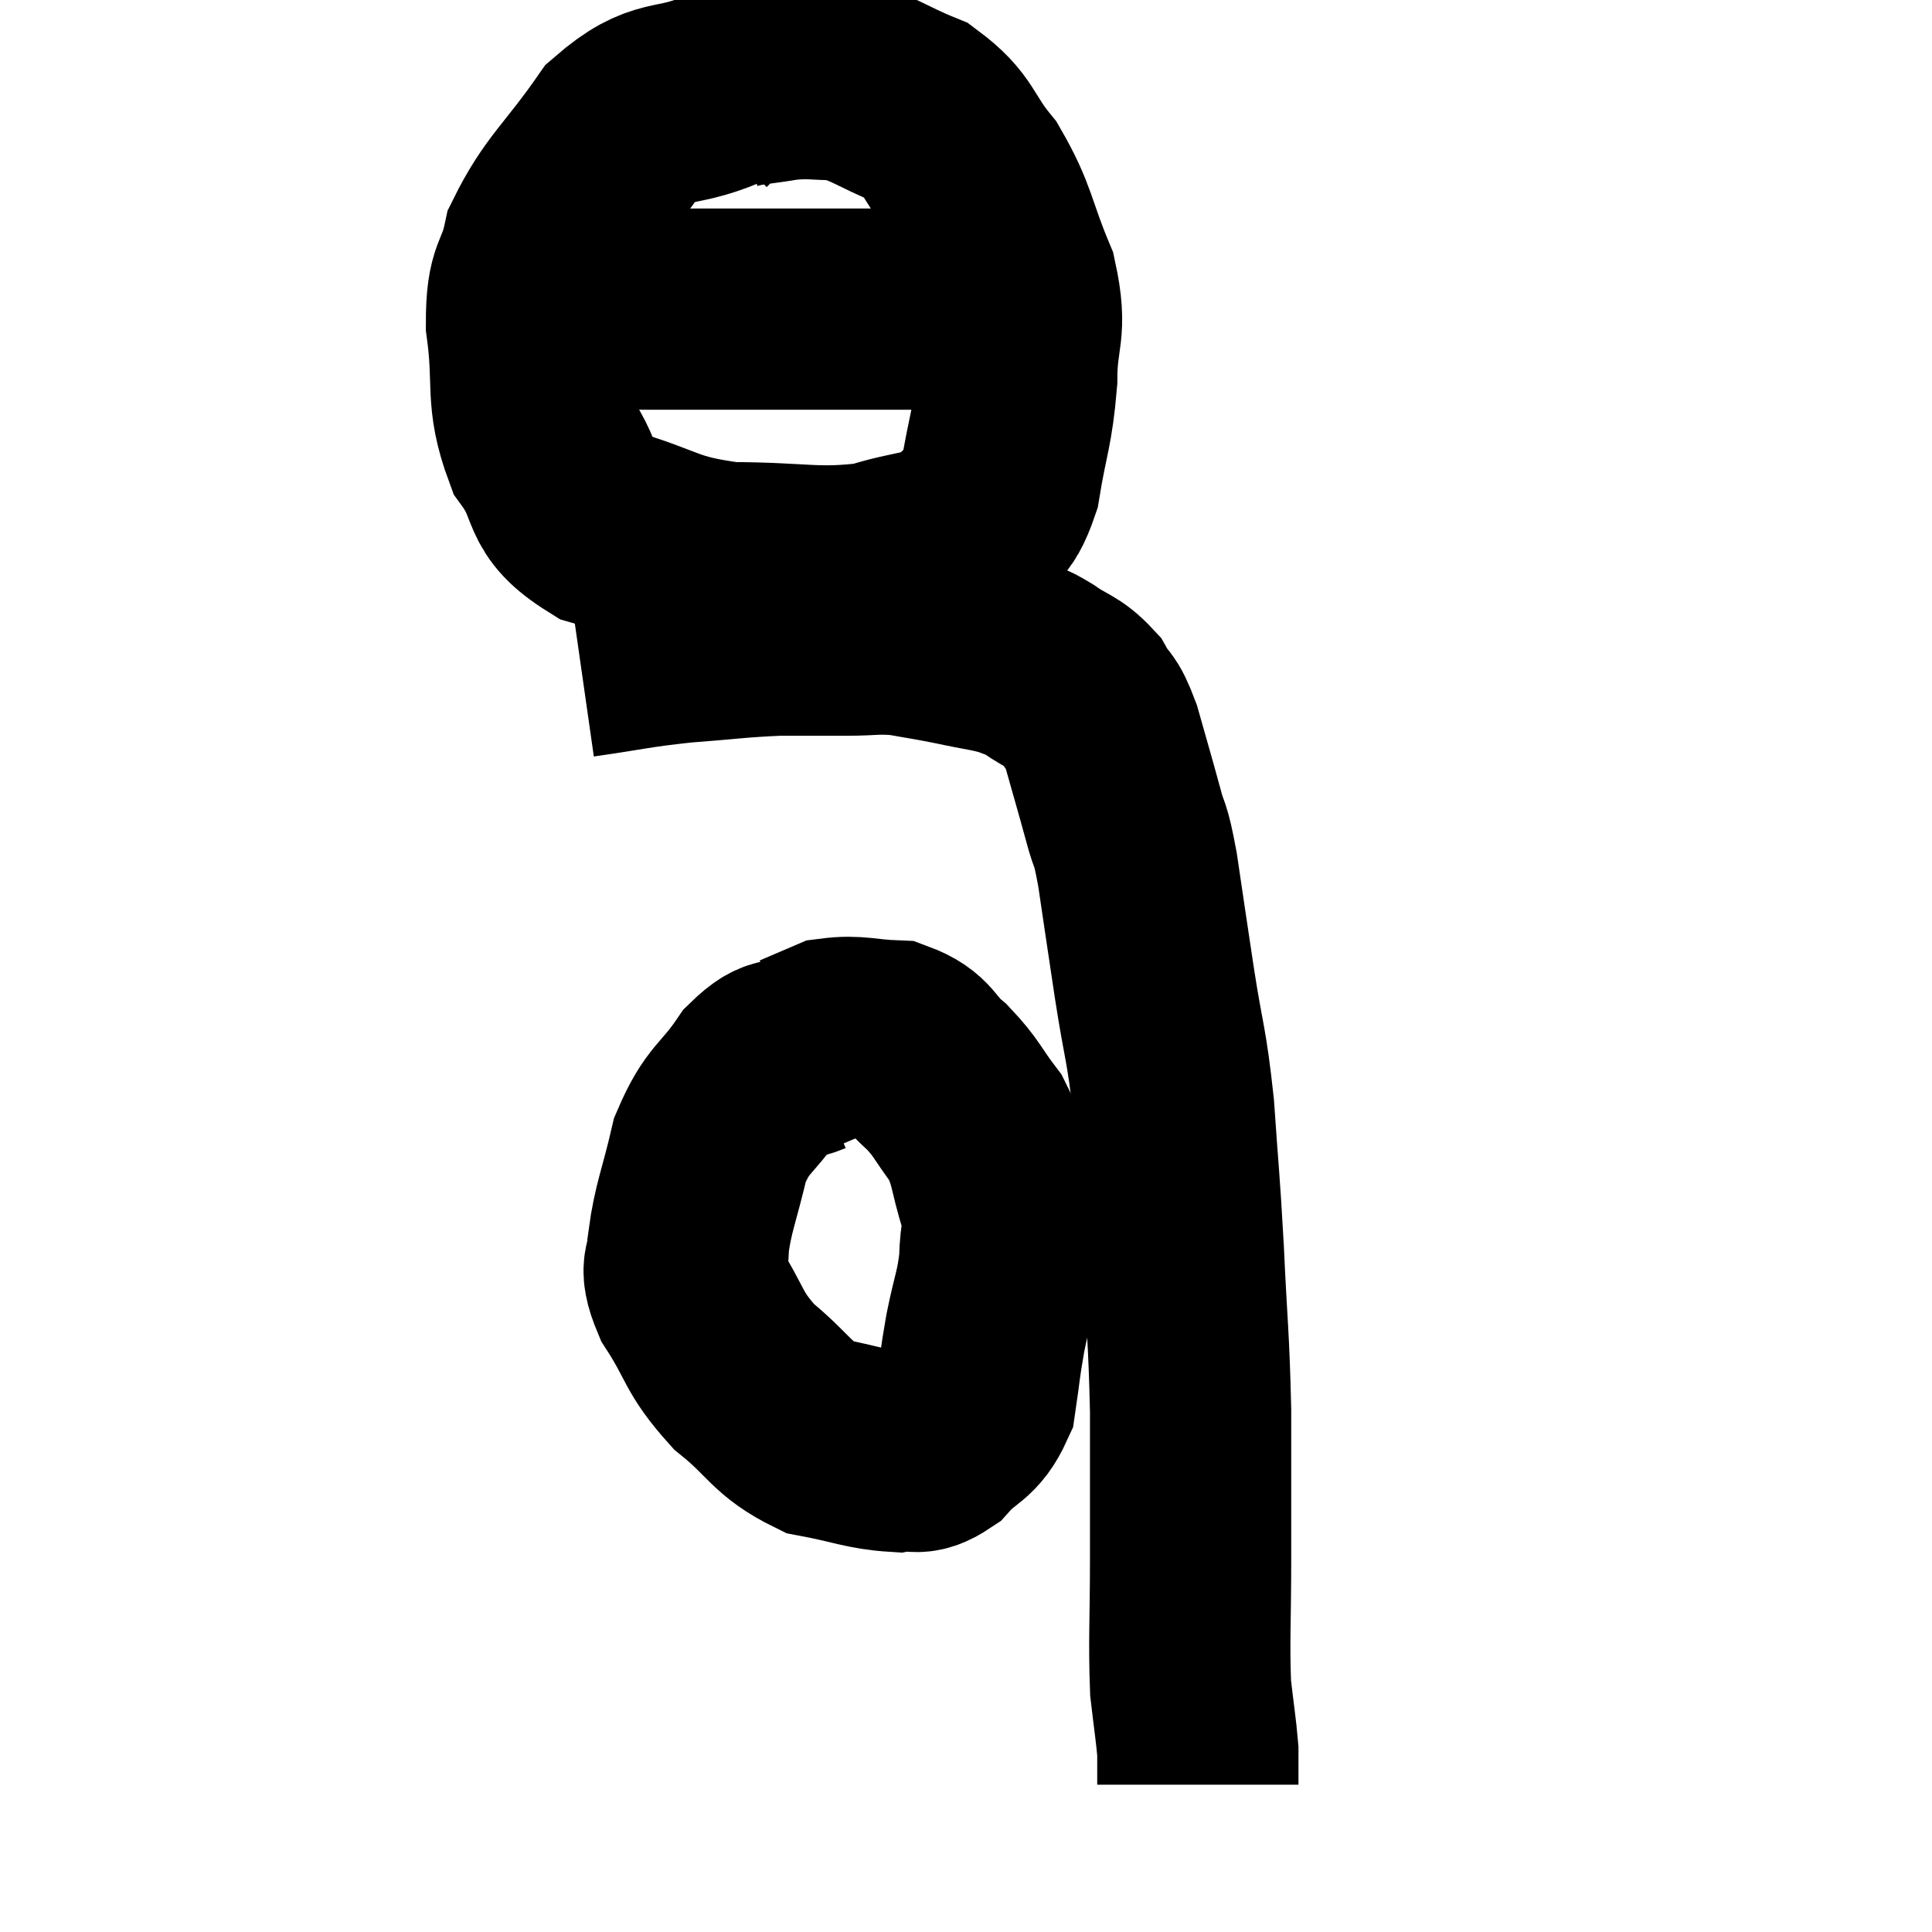 <svg width="48" height="48" viewBox="0 0 48 48" xmlns="http://www.w3.org/2000/svg"><path d="M 14.4 16.32 C 15.66 16.14, 15.69 16.095, 16.92 15.96 C 18.12 15.87, 18.3 15.825, 19.32 15.78 C 20.16 15.78, 20.22 15.78, 21 15.78 C 21.72 15.78, 21.75 15.72, 22.44 15.78 C 23.1 15.9, 23.085 15.885, 23.76 16.02 C 24.45 16.17, 24.63 16.17, 25.14 16.32 C 25.47 16.47, 25.38 16.365, 25.8 16.62 C 26.31 16.98, 26.43 16.92, 26.82 17.34 C 27.09 17.82, 27.09 17.58, 27.36 18.3 C 27.63 19.26, 27.675 19.395, 27.9 20.22 C 28.08 20.91, 28.065 20.55, 28.26 21.6 C 28.47 23.01, 28.455 22.935, 28.68 24.42 C 28.92 25.98, 28.98 25.875, 29.16 27.54 C 29.28 29.31, 29.295 29.205, 29.4 31.08 C 29.49 33.06, 29.535 33.135, 29.58 35.04 C 29.58 36.87, 29.58 36.975, 29.58 38.7 C 29.58 40.32, 29.535 40.74, 29.58 41.94 C 29.67 42.72, 29.715 42.975, 29.76 43.5 C 29.76 43.77, 29.76 43.875, 29.76 44.04 C 29.76 44.1, 29.76 44.085, 29.76 44.16 C 29.76 44.25, 29.76 44.295, 29.76 44.34 L 29.76 44.34" fill="none" stroke="black" stroke-width="5"></path><path d="M 17.94 2.22 C 16.68 2.76, 16.53 2.34, 15.42 3.3 C 14.46 4.68, 14.085 4.875, 13.5 6.06 C 13.29 7.05, 13.08 6.78, 13.08 8.04 C 13.29 9.57, 13.035 9.84, 13.5 11.1 C 14.22 12.09, 13.785 12.36, 14.94 13.08 C 16.53 13.53, 16.425 13.755, 18.12 13.98 C 19.92 13.98, 20.265 14.16, 21.72 13.98 C 22.83 13.62, 23.16 13.755, 23.94 13.26 C 24.39 12.63, 24.51 12.96, 24.84 12 C 25.05 10.71, 25.155 10.665, 25.26 9.42 C 25.26 8.22, 25.53 8.265, 25.26 7.02 C 24.72 5.73, 24.795 5.505, 24.18 4.44 C 23.49 3.6, 23.625 3.375, 22.8 2.76 C 21.84 2.37, 21.705 2.175, 20.88 1.98 C 20.19 1.98, 20.19 1.92, 19.5 1.98 C 18.81 2.1, 18.585 2.085, 18.12 2.22 C 17.88 2.37, 17.805 2.4, 17.64 2.52 C 17.55 2.61, 17.55 2.61, 17.46 2.7 L 17.28 2.88" fill="none" stroke="black" stroke-width="5"></path><path d="M 12.9 7.62 C 14.46 7.65, 14.175 7.665, 16.02 7.68 C 18.15 7.68, 18.525 7.68, 20.28 7.68 C 21.66 7.68, 21.96 7.68, 23.04 7.68 C 23.82 7.68, 24.09 7.68, 24.6 7.68 C 24.84 7.68, 24.855 7.68, 25.08 7.68 C 25.29 7.68, 25.35 7.71, 25.5 7.68 L 25.68 7.56" fill="none" stroke="black" stroke-width="5"></path><path d="M 20.04 26.22 C 19.47 26.46, 19.5 26.115, 18.9 26.7 C 18.27 27.63, 18.09 27.51, 17.64 28.56 C 17.37 29.73, 17.22 30, 17.1 30.9 C 17.13 31.53, 16.815 31.335, 17.16 32.16 C 17.82 33.18, 17.685 33.315, 18.48 34.2 C 19.41 34.95, 19.395 35.235, 20.34 35.7 C 21.3 35.88, 21.54 36.015, 22.26 36.06 C 22.74 35.97, 22.725 36.21, 23.22 35.88 C 23.73 35.31, 23.925 35.43, 24.24 34.74 C 24.36 33.93, 24.33 33.975, 24.48 33.12 C 24.66 32.22, 24.75 32.13, 24.84 31.32 C 24.84 30.6, 24.99 30.705, 24.84 29.88 C 24.54 28.95, 24.63 28.8, 24.24 28.02 C 23.76 27.39, 23.79 27.3, 23.28 26.76 C 22.74 26.31, 22.845 26.1, 22.2 25.86 C 21.45 25.83, 21.285 25.725, 20.7 25.8 C 20.28 25.98, 20.07 26.07, 19.86 26.16 C 19.86 26.16, 19.86 26.16, 19.86 26.16 L 19.86 26.16" fill="none" stroke="black" stroke-width="5"></path></svg>